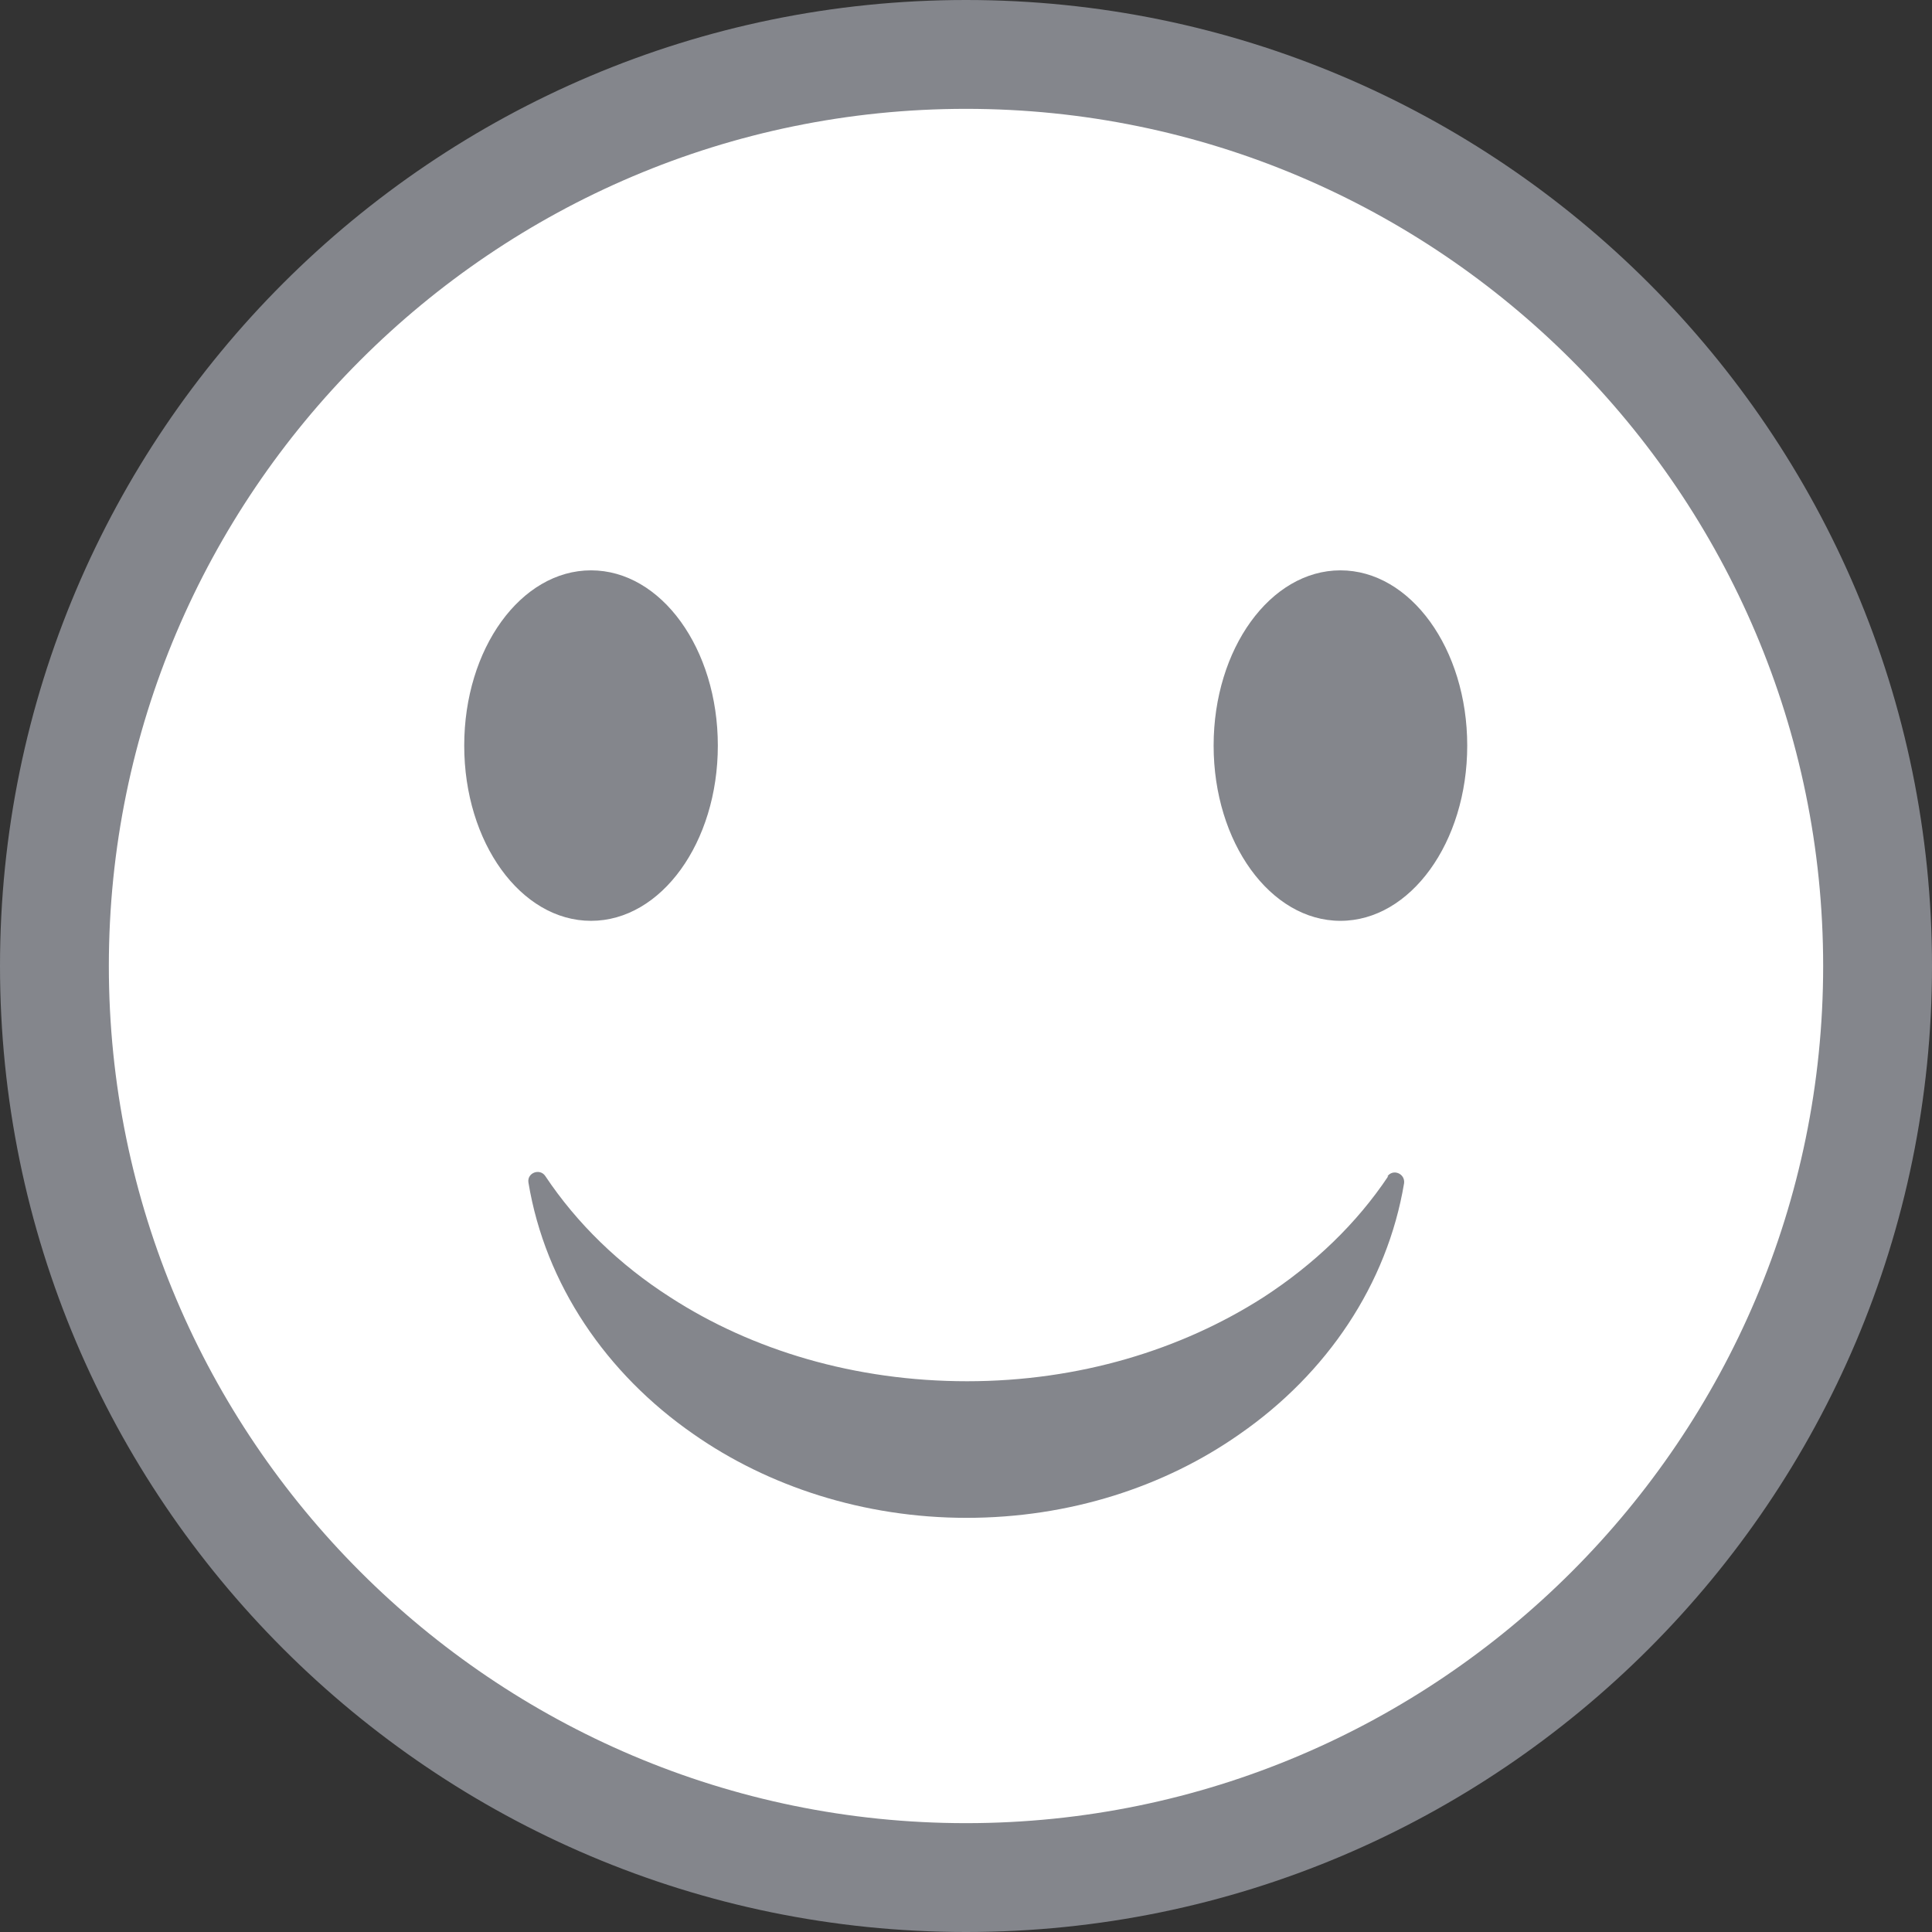 <?xml version="1.0" encoding="UTF-8"?><svg id="_레이어_2" xmlns="http://www.w3.org/2000/svg" viewBox="0 0 35.5 35.5"><rect x="0" y="0" width="35.5" height="35.5" fill="#333333" stroke="none"/><defs><style>.cls-1{fill:#fff;}.cls-2{fill:#84868c;}</style></defs><g id="_레이어_1-2"><circle class="cls-1" cx="17.75" cy="17.75" r="16.75"/><path class="cls-2" d="m17.75,35.5C7.96,35.5,0,27.54,0,17.75S7.96,0,17.75,0s17.75,7.96,17.75,17.75-7.96,17.75-17.75,17.75Zm0-33.5C9.07,2,2,9.07,2,17.75s7.07,15.75,15.75,15.75,15.75-7.07,15.75-15.75S26.43,2,17.75,2Z"/><path class="cls-2" d="m25.49,21.62c.1-.15.33-.06.31.12-.31,1.86-1.42,3.5-3.02,4.61-1.38.97-3.13,1.54-5.02,1.54s-3.65-.58-5.02-1.54c-1.6-1.11-2.72-2.75-3.03-4.62-.03-.18.21-.27.31-.12.58.87,1.36,1.63,2.3,2.23,1.5.97,3.39,1.54,5.45,1.54s3.94-.58,5.44-1.54c.94-.61,1.72-1.36,2.3-2.23Z"/><ellipse class="cls-2" cx="24.63" cy="13.7" rx="2.33" ry="3.22"/><path class="cls-2" d="m13.19,13.7c0,1.78-1.04,3.22-2.33,3.22s-2.33-1.44-2.33-3.22,1.04-3.22,2.33-3.22,2.33,1.44,2.33,3.22Z"/></g></svg>